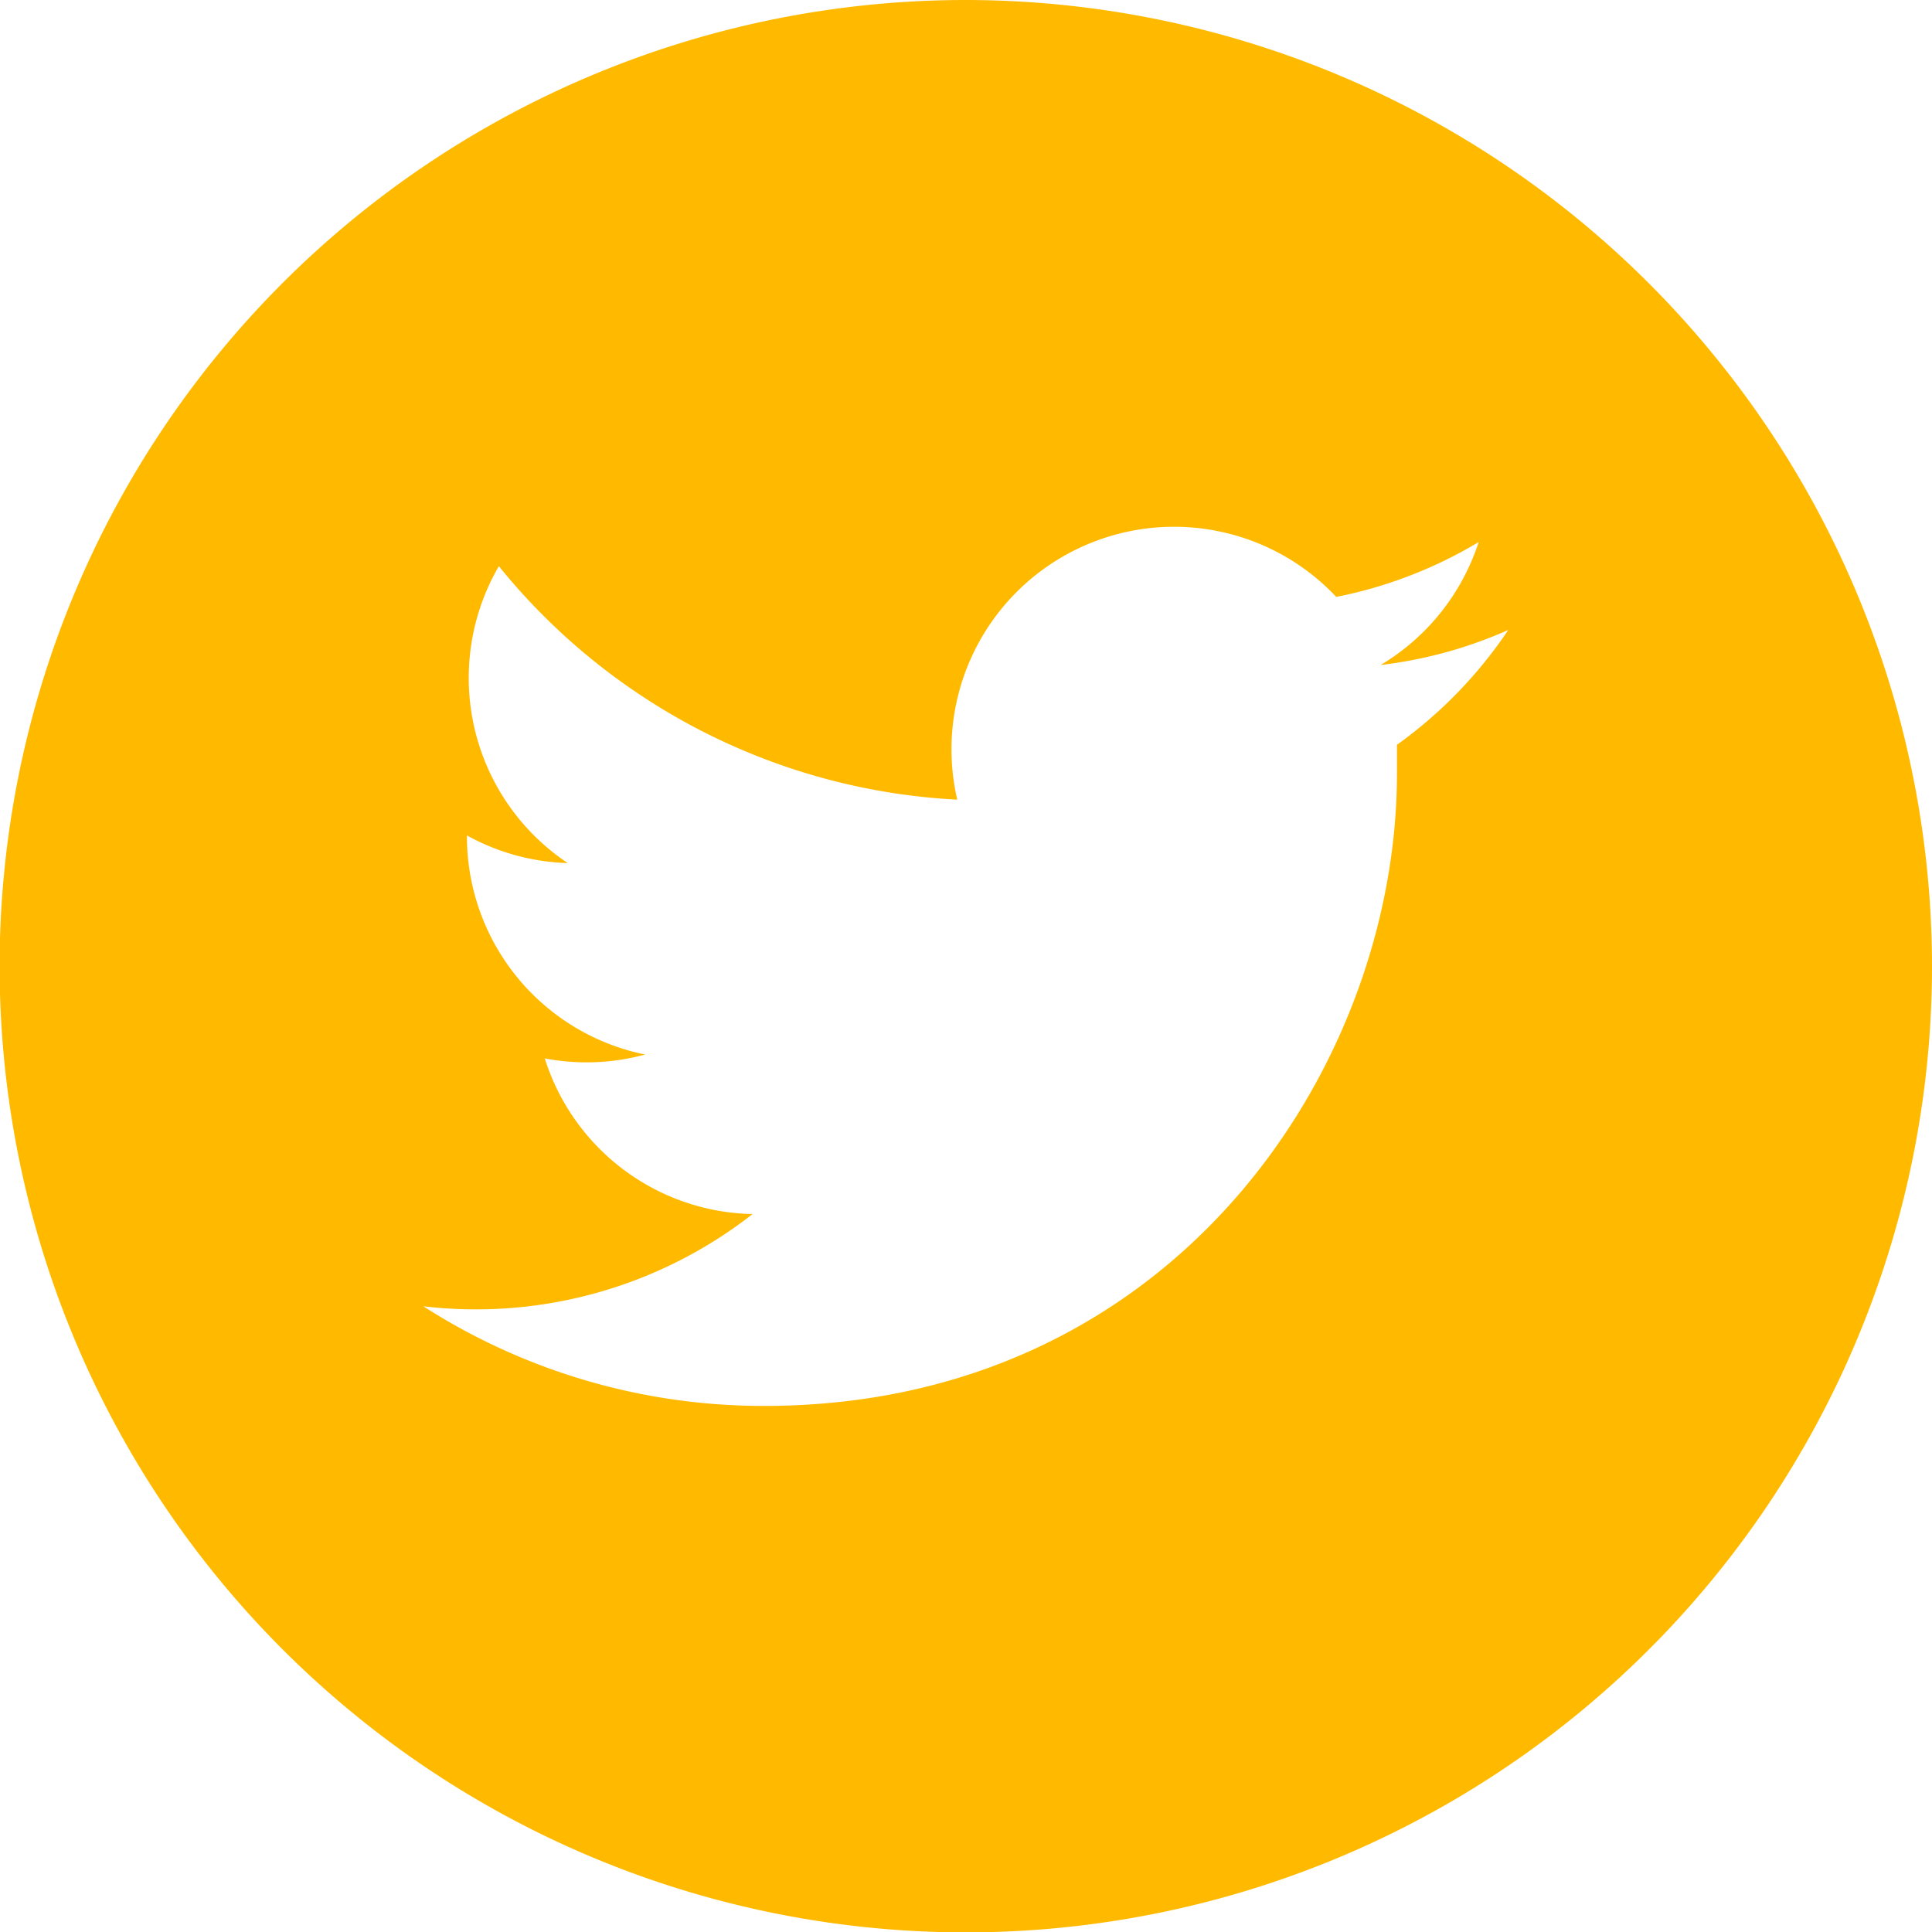 <svg xmlns="http://www.w3.org/2000/svg" width="49.65" height="49.65" viewBox="0 0 49.65 49.65"><title>twitter-logo</title><g id="Layer_2" data-name="Layer 2"><g id="Capa_1" data-name="Capa 1"><path d="M24.83,0A24.83,24.83,0,1,0,49.65,24.83,24.85,24.85,0,0,0,24.83,0ZM35.9,19.14c0,.25,0,.49,0,.74,0,7.55-5.75,16.25-16.26,16.25a16.16,16.16,0,0,1-8.76-2.56,11.54,11.54,0,0,0,8.46-2.37,5.72,5.72,0,0,1-5.34-4,5.74,5.74,0,0,0,2.58-.1A5.72,5.72,0,0,1,12,21.54s0,0,0-.07a5.69,5.69,0,0,0,2.59.71,5.72,5.72,0,0,1-1.77-7.63,16.22,16.22,0,0,0,11.78,6,5.72,5.72,0,0,1,9.74-5.21A11.41,11.41,0,0,0,38,13.93a5.74,5.74,0,0,1-2.52,3.16,11.36,11.36,0,0,0,3.28-.9A11.49,11.49,0,0,1,35.9,19.14Z" style="fill:#ffba00"/></g></g></svg>